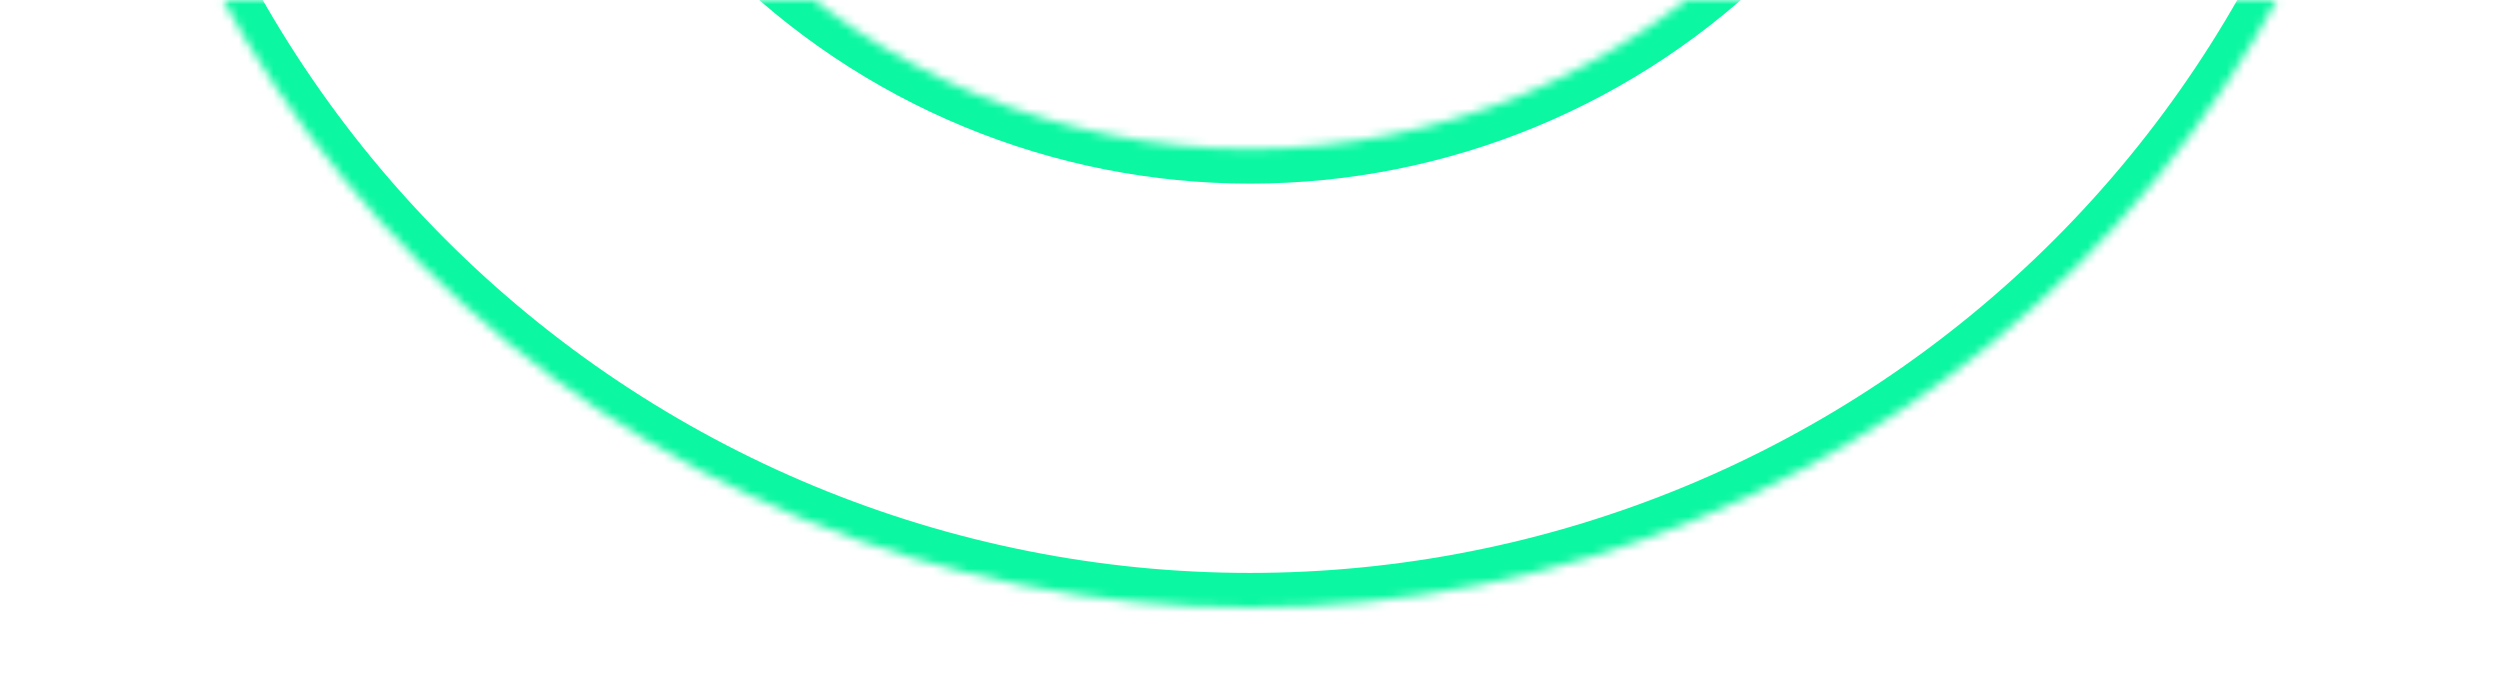 <svg width="288" height="79" viewBox="0 0 288 79" fill="none" xmlns="http://www.w3.org/2000/svg">
<g filter="url(#filter0_f_10_99)">
<mask id="path-1-inside-1_10_99" fill="white">
<path d="M279 -65C279 -47.272 275.508 -29.717 268.724 -13.338C261.939 3.041 251.995 17.924 239.459 30.459C226.924 42.995 212.041 52.939 195.662 59.724C179.283 66.508 161.728 70 144 70C126.272 70 108.717 66.508 92.338 59.724C75.959 52.939 61.077 42.995 48.541 30.459C36.005 17.924 26.061 3.041 19.276 -13.338C12.492 -29.717 9 -47.272 9 -65L61.847 -65C61.847 -54.212 63.972 -43.529 68.101 -33.562C72.229 -23.594 78.281 -14.538 85.909 -6.909C93.538 0.719 102.594 6.771 112.562 10.899C122.529 15.028 133.212 17.153 144 17.153C154.788 17.153 165.471 15.028 175.438 10.899C185.406 6.771 194.462 0.719 202.091 -6.909C209.719 -14.538 215.771 -23.594 219.899 -33.562C224.028 -43.529 226.153 -54.212 226.153 -65H279Z"/>
</mask>
<path d="M279 -65C279 -47.272 275.508 -29.717 268.724 -13.338C261.939 3.041 251.995 17.924 239.459 30.459C226.924 42.995 212.041 52.939 195.662 59.724C179.283 66.508 161.728 70 144 70C126.272 70 108.717 66.508 92.338 59.724C75.959 52.939 61.077 42.995 48.541 30.459C36.005 17.924 26.061 3.041 19.276 -13.338C12.492 -29.717 9 -47.272 9 -65L61.847 -65C61.847 -54.212 63.972 -43.529 68.101 -33.562C72.229 -23.594 78.281 -14.538 85.909 -6.909C93.538 0.719 102.594 6.771 112.562 10.899C122.529 15.028 133.212 17.153 144 17.153C154.788 17.153 165.471 15.028 175.438 10.899C185.406 6.771 194.462 0.719 202.091 -6.909C209.719 -14.538 215.771 -23.594 219.899 -33.562C224.028 -43.529 226.153 -54.212 226.153 -65H279Z" stroke="#0BF7A2" stroke-width="8" mask="url(#path-1-inside-1_10_99)"/>
</g>
<defs>
<filter id="filter0_f_10_99" x="0" y="-74" width="288" height="153" filterUnits="userSpaceOnUse" color-interpolation-filters="sRGB">
<feFlood flood-opacity="0" result="BackgroundImageFix"/>
<feBlend mode="normal" in="SourceGraphic" in2="BackgroundImageFix" result="shape"/>
<feGaussianBlur stdDeviation="4.5" result="effect1_foregroundBlur_10_99"/>
</filter>
</defs>
</svg>
